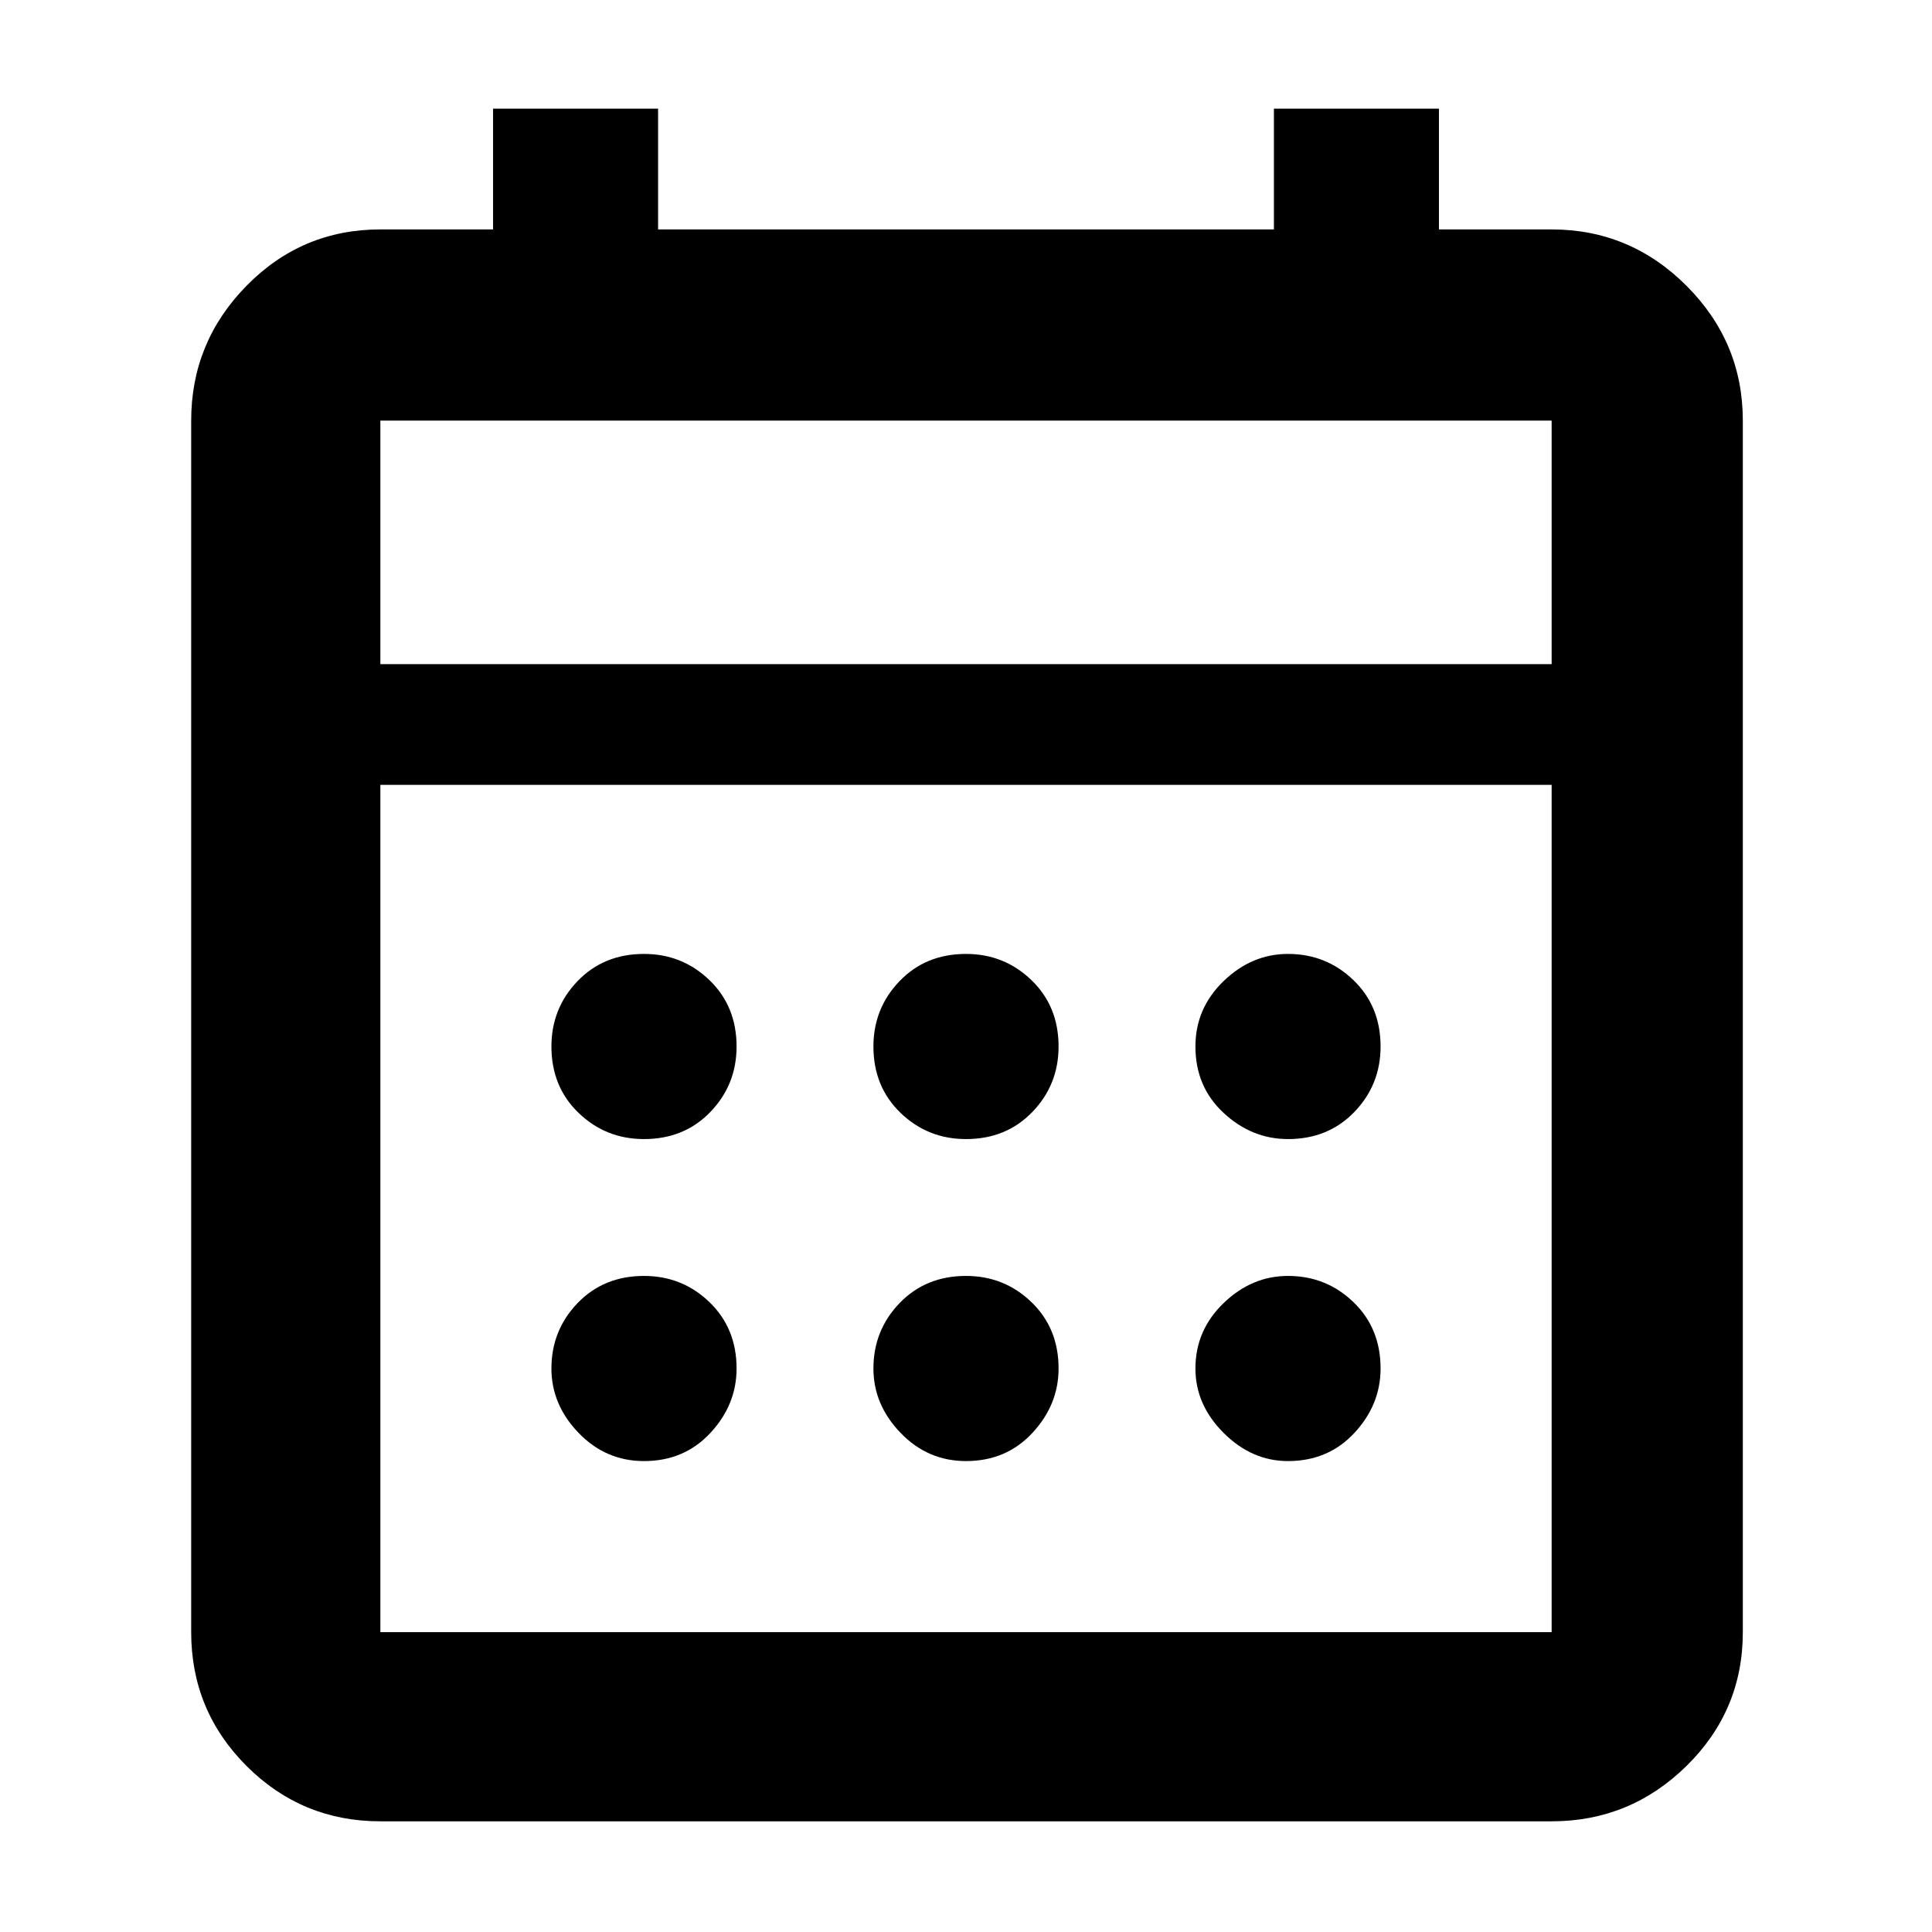 <svg xmlns="http://www.w3.org/2000/svg" height="48" width="48"><path d="M24 28.3Q23.05 28.3 22.375 27.65Q21.7 27 21.7 26Q21.7 25.05 22.35 24.375Q23 23.7 24 23.7Q24.95 23.7 25.625 24.35Q26.3 25 26.3 26Q26.3 26.95 25.65 27.625Q25 28.3 24 28.3ZM16 28.3Q15.05 28.3 14.375 27.65Q13.7 27 13.7 26Q13.7 25.05 14.35 24.375Q15 23.7 16 23.7Q16.95 23.7 17.625 24.35Q18.3 25 18.3 26Q18.3 26.95 17.65 27.625Q17 28.3 16 28.3ZM32 28.3Q31.1 28.3 30.4 27.65Q29.7 27 29.7 26Q29.7 25.05 30.4 24.375Q31.1 23.7 32 23.7Q32.95 23.7 33.625 24.35Q34.3 25 34.3 26Q34.3 26.95 33.65 27.625Q33 28.3 32 28.3ZM24 36.3Q23.05 36.3 22.375 35.6Q21.7 34.9 21.7 34Q21.7 33.05 22.35 32.375Q23 31.7 24 31.7Q24.95 31.7 25.625 32.35Q26.3 33 26.3 34Q26.3 34.9 25.65 35.6Q25 36.3 24 36.3ZM16 36.3Q15.05 36.3 14.375 35.6Q13.7 34.9 13.7 34Q13.7 33.05 14.35 32.375Q15 31.7 16 31.7Q16.95 31.7 17.625 32.35Q18.3 33 18.3 34Q18.3 34.9 17.65 35.6Q17 36.3 16 36.3ZM32 36.3Q31.1 36.3 30.4 35.6Q29.7 34.9 29.7 34Q29.7 33.05 30.4 32.375Q31.1 31.7 32 31.7Q32.95 31.7 33.625 32.35Q34.3 33 34.3 34Q34.3 34.9 33.65 35.6Q33 36.3 32 36.3ZM9.45 45.25Q7.5 45.25 6.125 43.875Q4.75 42.5 4.75 40.55V10.45Q4.75 8.5 6.125 7.1Q7.5 5.7 9.45 5.7H12.25V2.7H16.35V5.7H31.65V2.7H35.75V5.7H38.55Q40.5 5.7 41.9 7.1Q43.3 8.5 43.3 10.45V40.55Q43.3 42.5 41.9 43.875Q40.5 45.25 38.55 45.25ZM9.45 40.55H38.55Q38.55 40.55 38.55 40.55Q38.55 40.55 38.55 40.55V19.5H9.45V40.55Q9.45 40.55 9.45 40.55Q9.45 40.55 9.45 40.55ZM9.45 16.5H38.55V10.45Q38.55 10.45 38.55 10.45Q38.55 10.45 38.55 10.45H9.45Q9.45 10.45 9.45 10.45Q9.45 10.45 9.45 10.45ZM9.45 16.5V10.45Q9.45 10.45 9.45 10.45Q9.45 10.45 9.45 10.45Q9.45 10.45 9.45 10.45Q9.45 10.45 9.45 10.45V16.5Z"/></svg>